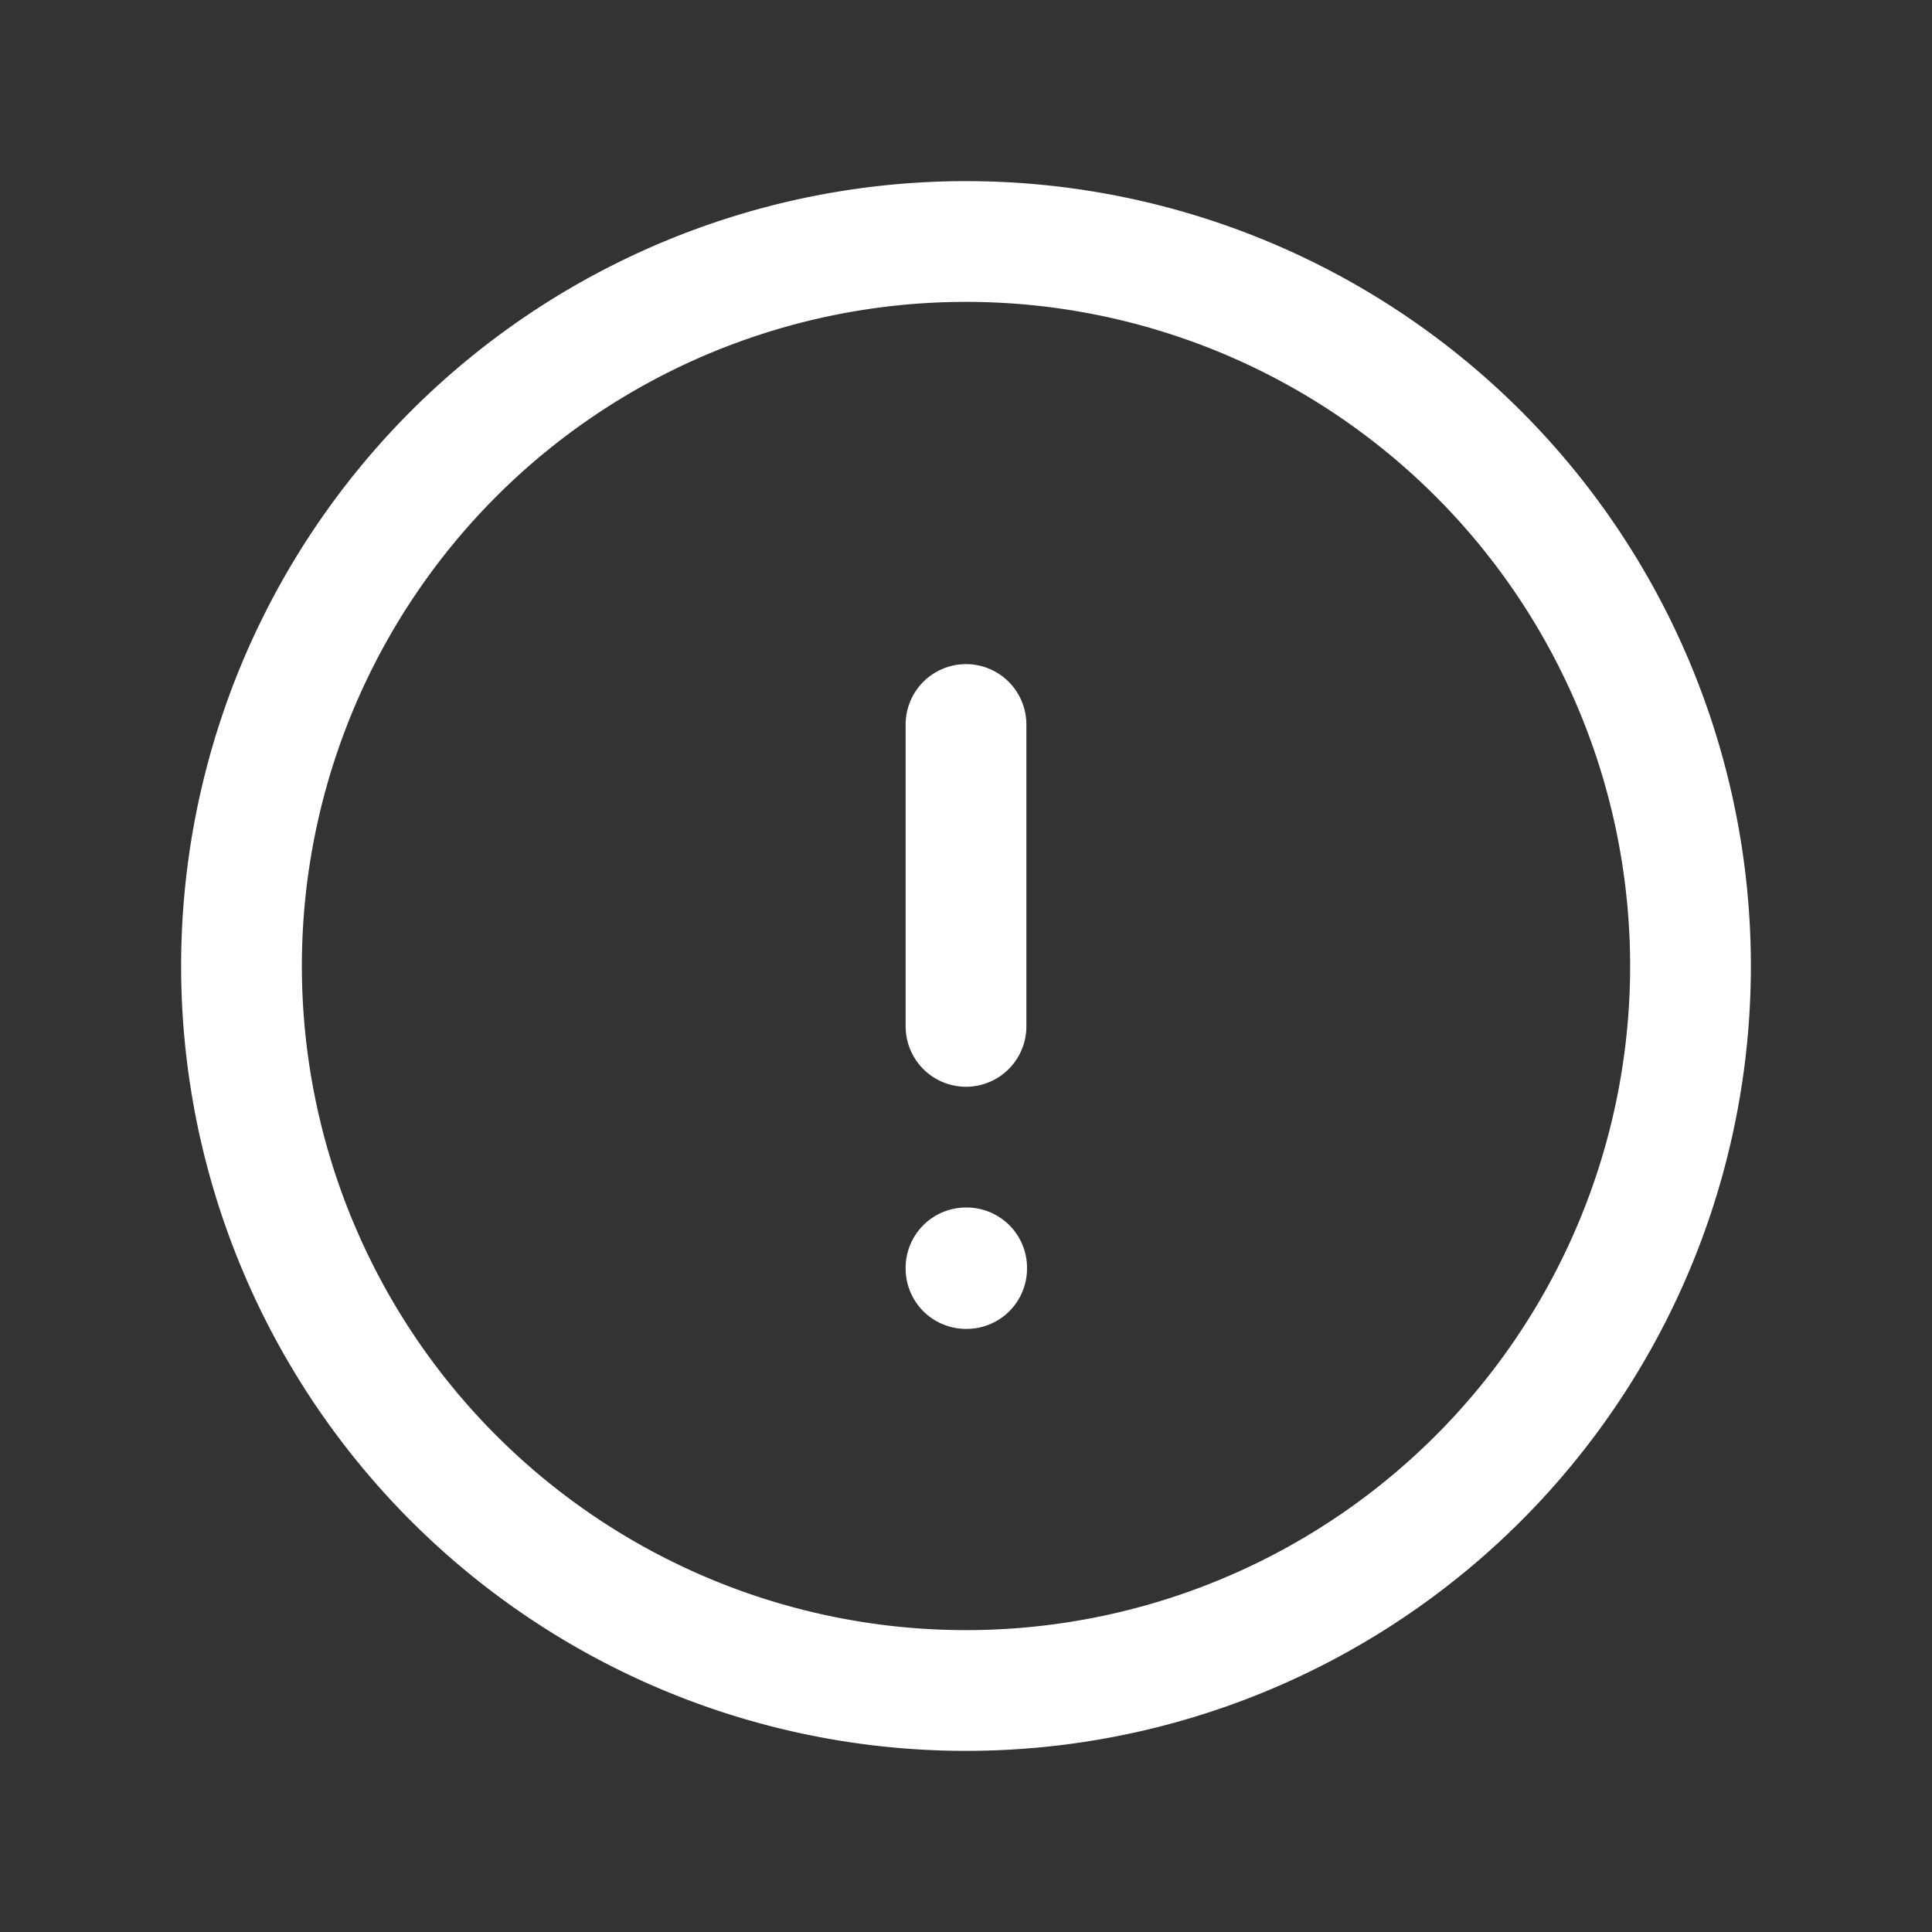 <svg xmlns="http://www.w3.org/2000/svg" fill="none" viewBox="0 0 24 24" stroke-width="1.5" stroke="currentColor" height="36" width="36" style="color: white;">
  <rect x="0" y="0" width="24" height="24" fill="#333333" stroke="none"/>
  <path stroke-linecap="round" stroke-linejoin="round" d="M12 9v3.75m9-.75a9 9 0 11-18 0 9 9 0 0118 0zm-9 3.75h.008v.008H12v-.008z" />
</svg>
